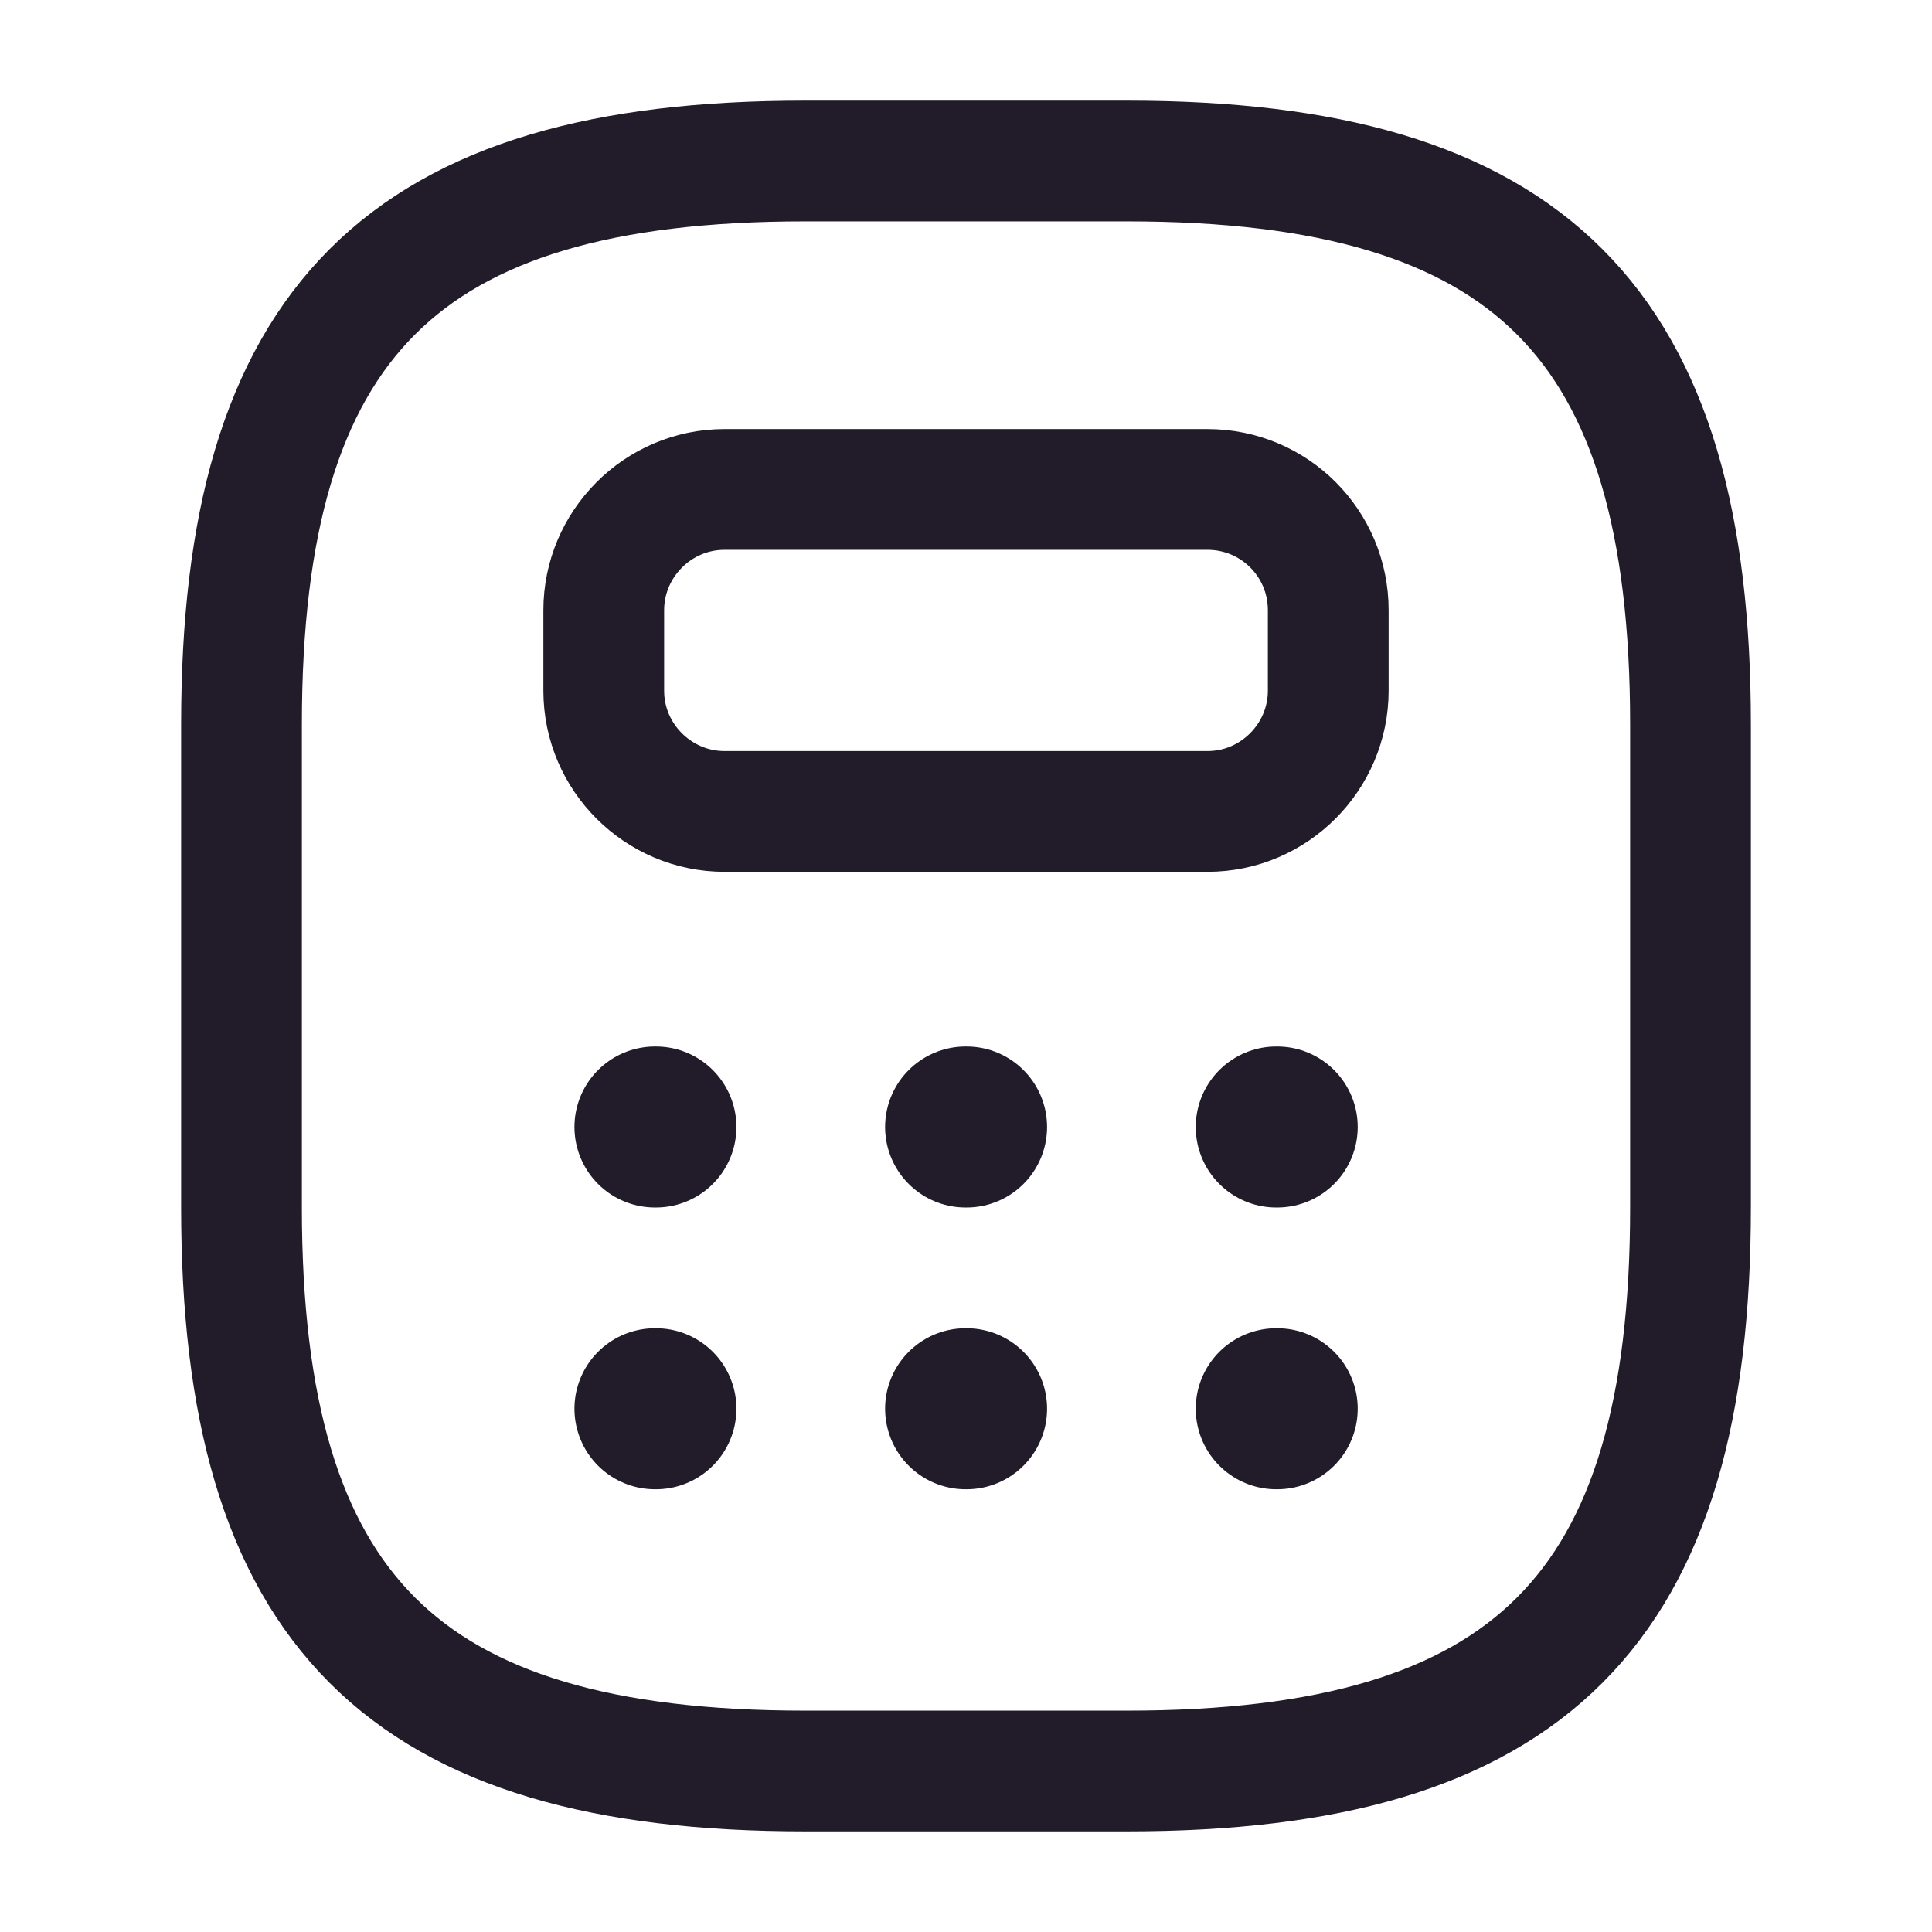 <svg width="24" height="24" viewBox="0 0 24 24" fill="none" xmlns="http://www.w3.org/2000/svg">
<path d="M10 22H14C19 22 21 20 21 15V9C21 4 19 2 14 2H10C5 2 3 4 3 9V15C3 20 5 22 10 22Z" stroke="#211B2A" stroke-width="1.5" stroke-linecap="round" stroke-linejoin="round"/>
<path d="M16.5 7.58V8.58C16.5 9.4 15.83 10.08 15 10.08H9C8.18 10.08 7.5 9.41 7.5 8.58V7.58C7.5 6.76 8.17 6.08 9 6.08H15C15.83 6.08 16.5 6.75 16.5 7.58Z" stroke="#211B2A" stroke-width="1.5" stroke-linecap="round" stroke-linejoin="round"/>
<path d="M8.136 14H8.148" stroke="#211B2A" stroke-width="2" stroke-linecap="round" stroke-linejoin="round"/>
<path d="M11.995 14H12.007" stroke="#211B2A" stroke-width="2" stroke-linecap="round" stroke-linejoin="round"/>
<path d="M15.854 14H15.866" stroke="#211B2A" stroke-width="2" stroke-linecap="round" stroke-linejoin="round"/>
<path d="M8.136 17.5H8.148" stroke="#211B2A" stroke-width="2" stroke-linecap="round" stroke-linejoin="round"/>
<path d="M11.995 17.5H12.007" stroke="#211B2A" stroke-width="2" stroke-linecap="round" stroke-linejoin="round"/>
<path d="M15.854 17.5H15.866" stroke="#211B2A" stroke-width="2" stroke-linecap="round" stroke-linejoin="round"/>
</svg>
